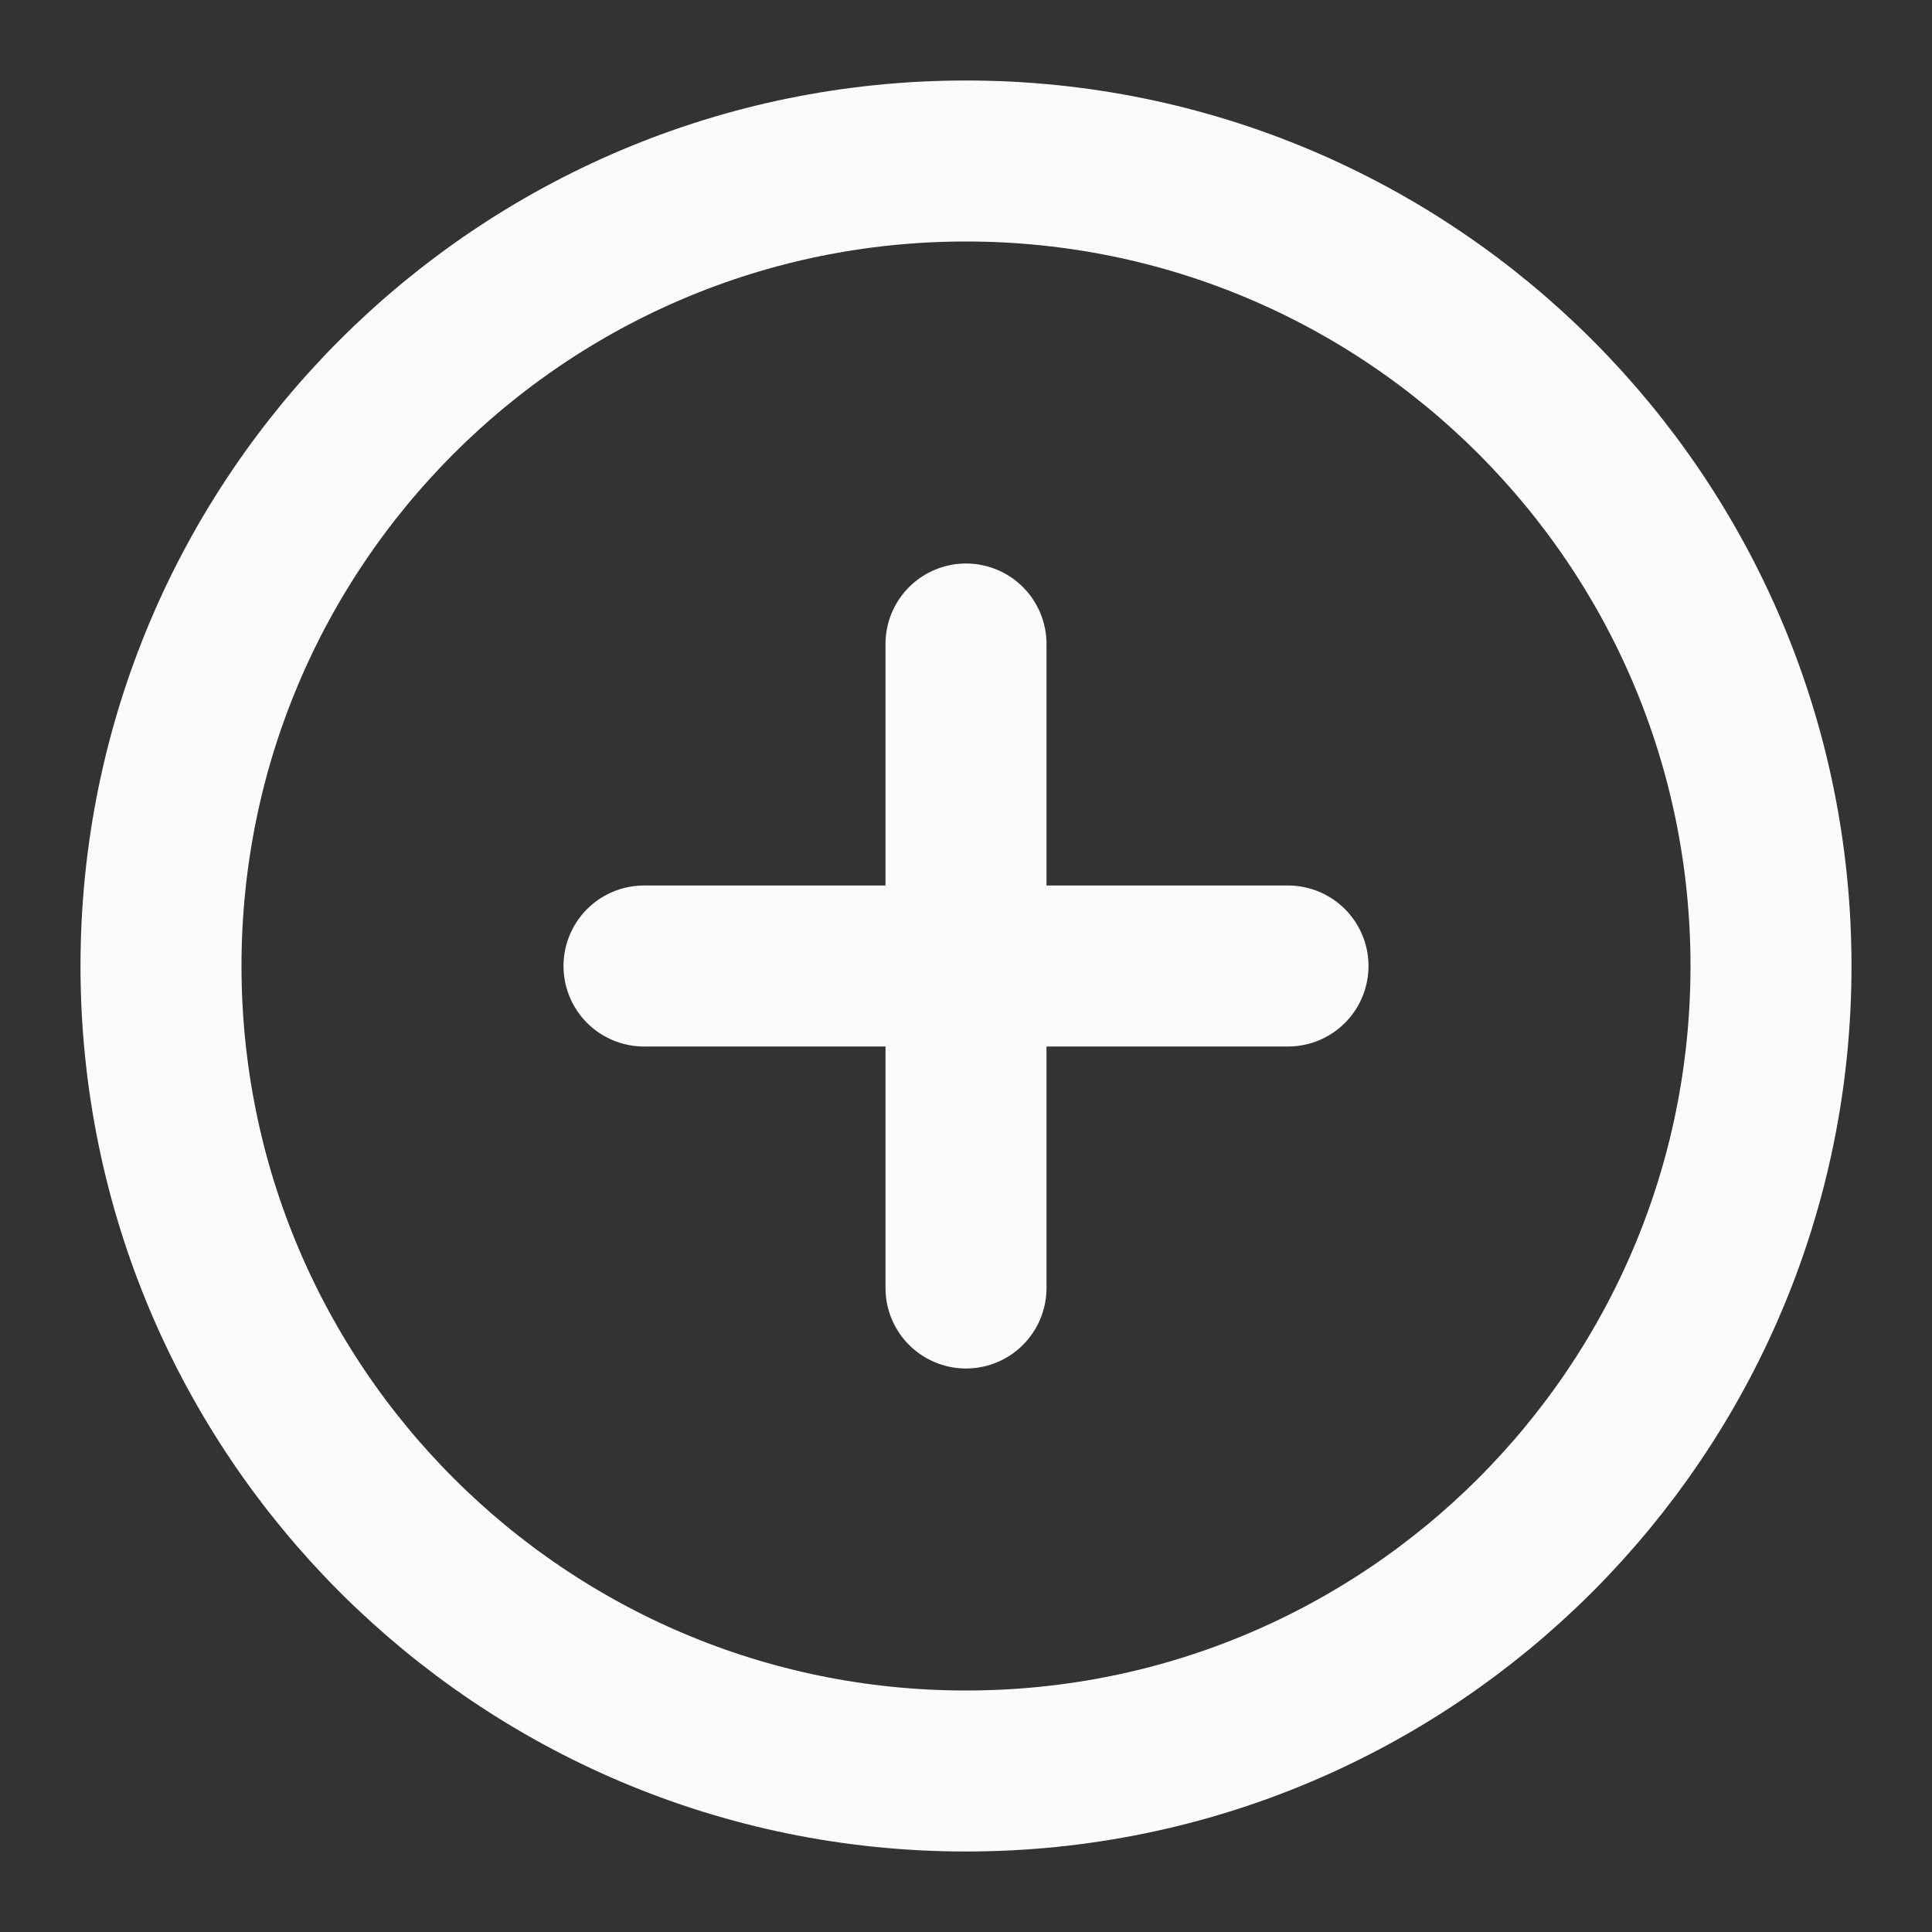 <svg width="24" height="24" viewBox="0 0 24 24" fill="none" xmlns="http://www.w3.org/2000/svg">
<rect x="0" y="0" width="24" height="24" fill="#333333" stroke="none"/>
<g clip-path="url(#clip0_432_572)">
<path d="M12 22C17.523 22 22 17.523 22 12C22 6.477 17.523 2 12 2C6.477 2 2 6.477 2 12C2 17.523 6.477 22 12 22Z" stroke="#FBFBFB" stroke-width="2" stroke-linecap="round" stroke-linejoin="round"/>
<path d="M8 12H16" stroke="#FBFBFB" stroke-width="2" stroke-linecap="round" stroke-linejoin="round"/>
<path d="M12 8V16" stroke="#FBFBFB" stroke-width="2" stroke-linecap="round" stroke-linejoin="round"/>
</g>
<defs>
<clipPath id="clip0_432_572">
<rect width="24" height="24" fill="white"/>
</clipPath>
</defs>
</svg>
